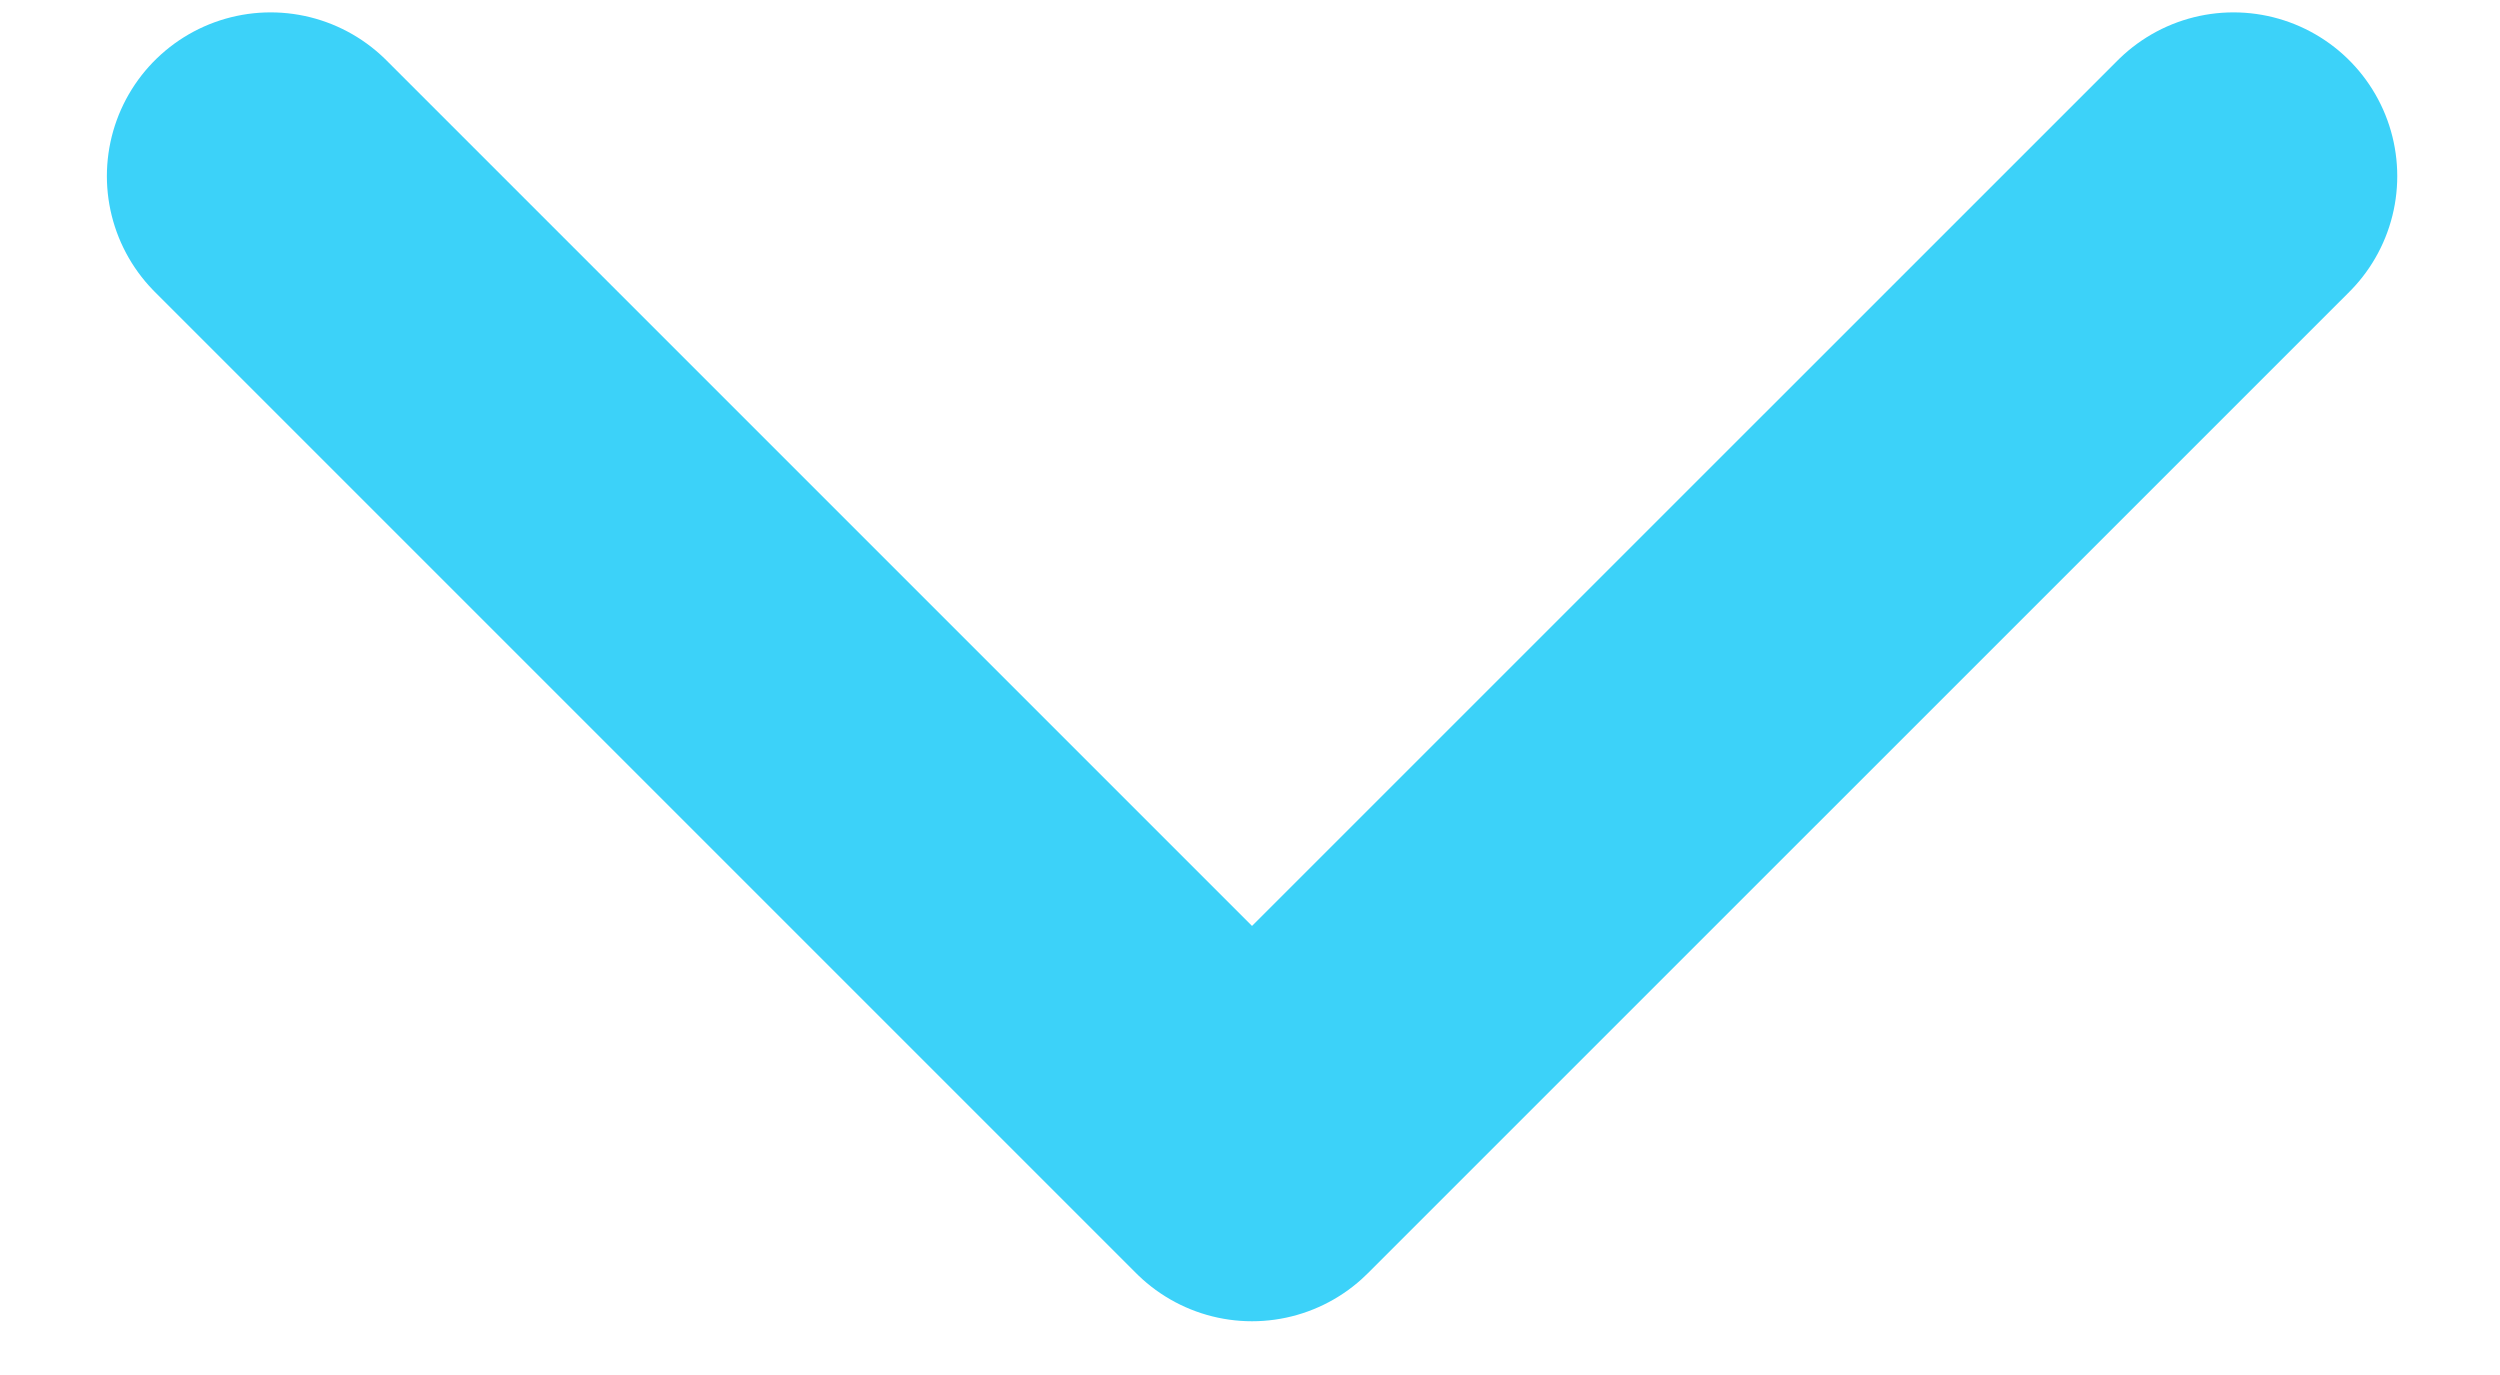 <svg
  width="20"
  height="11"
  viewBox="0 0 20 11"
  fill="none"
  xmlns="http://www.w3.org/2000/svg"
>
<path
    d="M17.868 1.409L10.016 9.26L2.165 1.409"
    stroke="#3CD2F9"
    stroke-width="2.62"
    stroke-linecap="round"
    stroke-linejoin="round"
  />
</svg>

